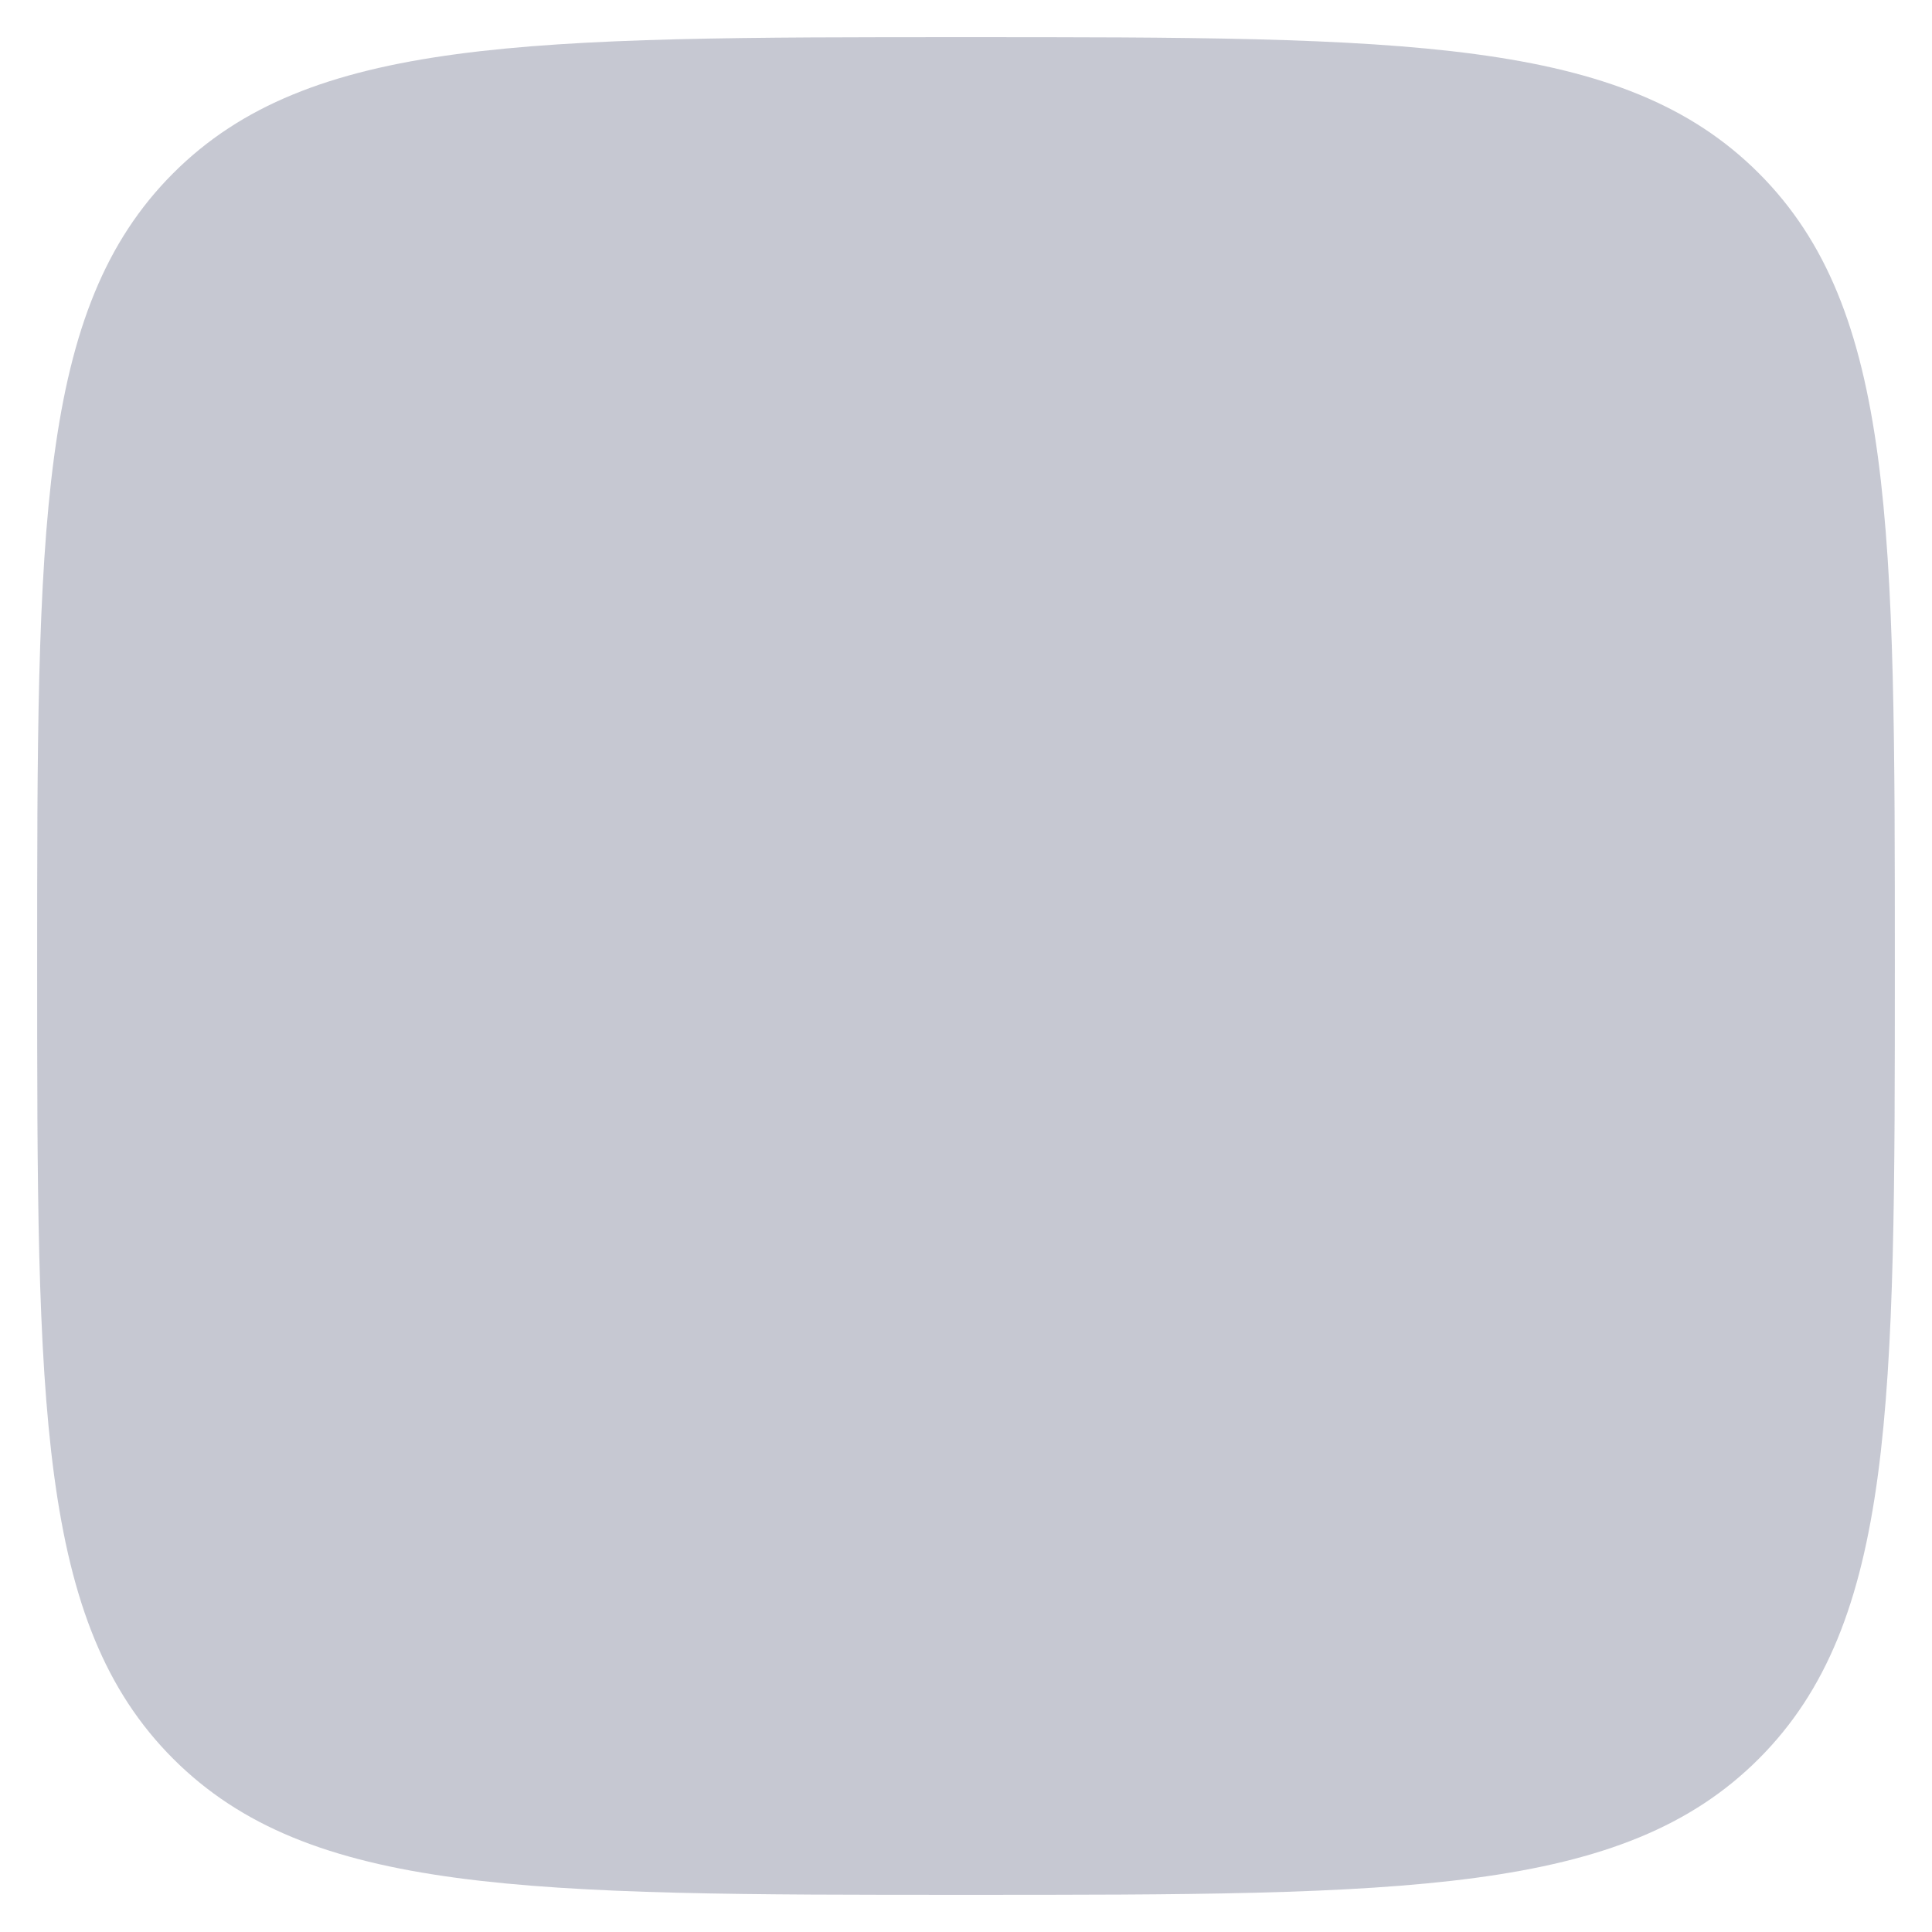 <svg width="26" height="26" viewBox="0 0 26 26" fill="none" xmlns="http://www.w3.org/2000/svg">
<path opacity="0.5" d="M25.5 13C25.5 7.107 25.5 4.161 23.669 2.331C21.839 0.5 18.893 0.5 13 0.5C7.107 0.5 4.161 0.5 2.331 2.331C0.5 4.161 0.5 7.107 0.5 13C0.5 18.892 0.5 21.839 2.331 23.669C4.161 25.5 7.107 25.5 13 25.5C18.893 25.5 21.839 25.5 23.669 23.669C25.5 21.839 25.5 18.892 25.5 13Z" fill="#1C274C" fill-opacity="0.5"/>
</svg>
